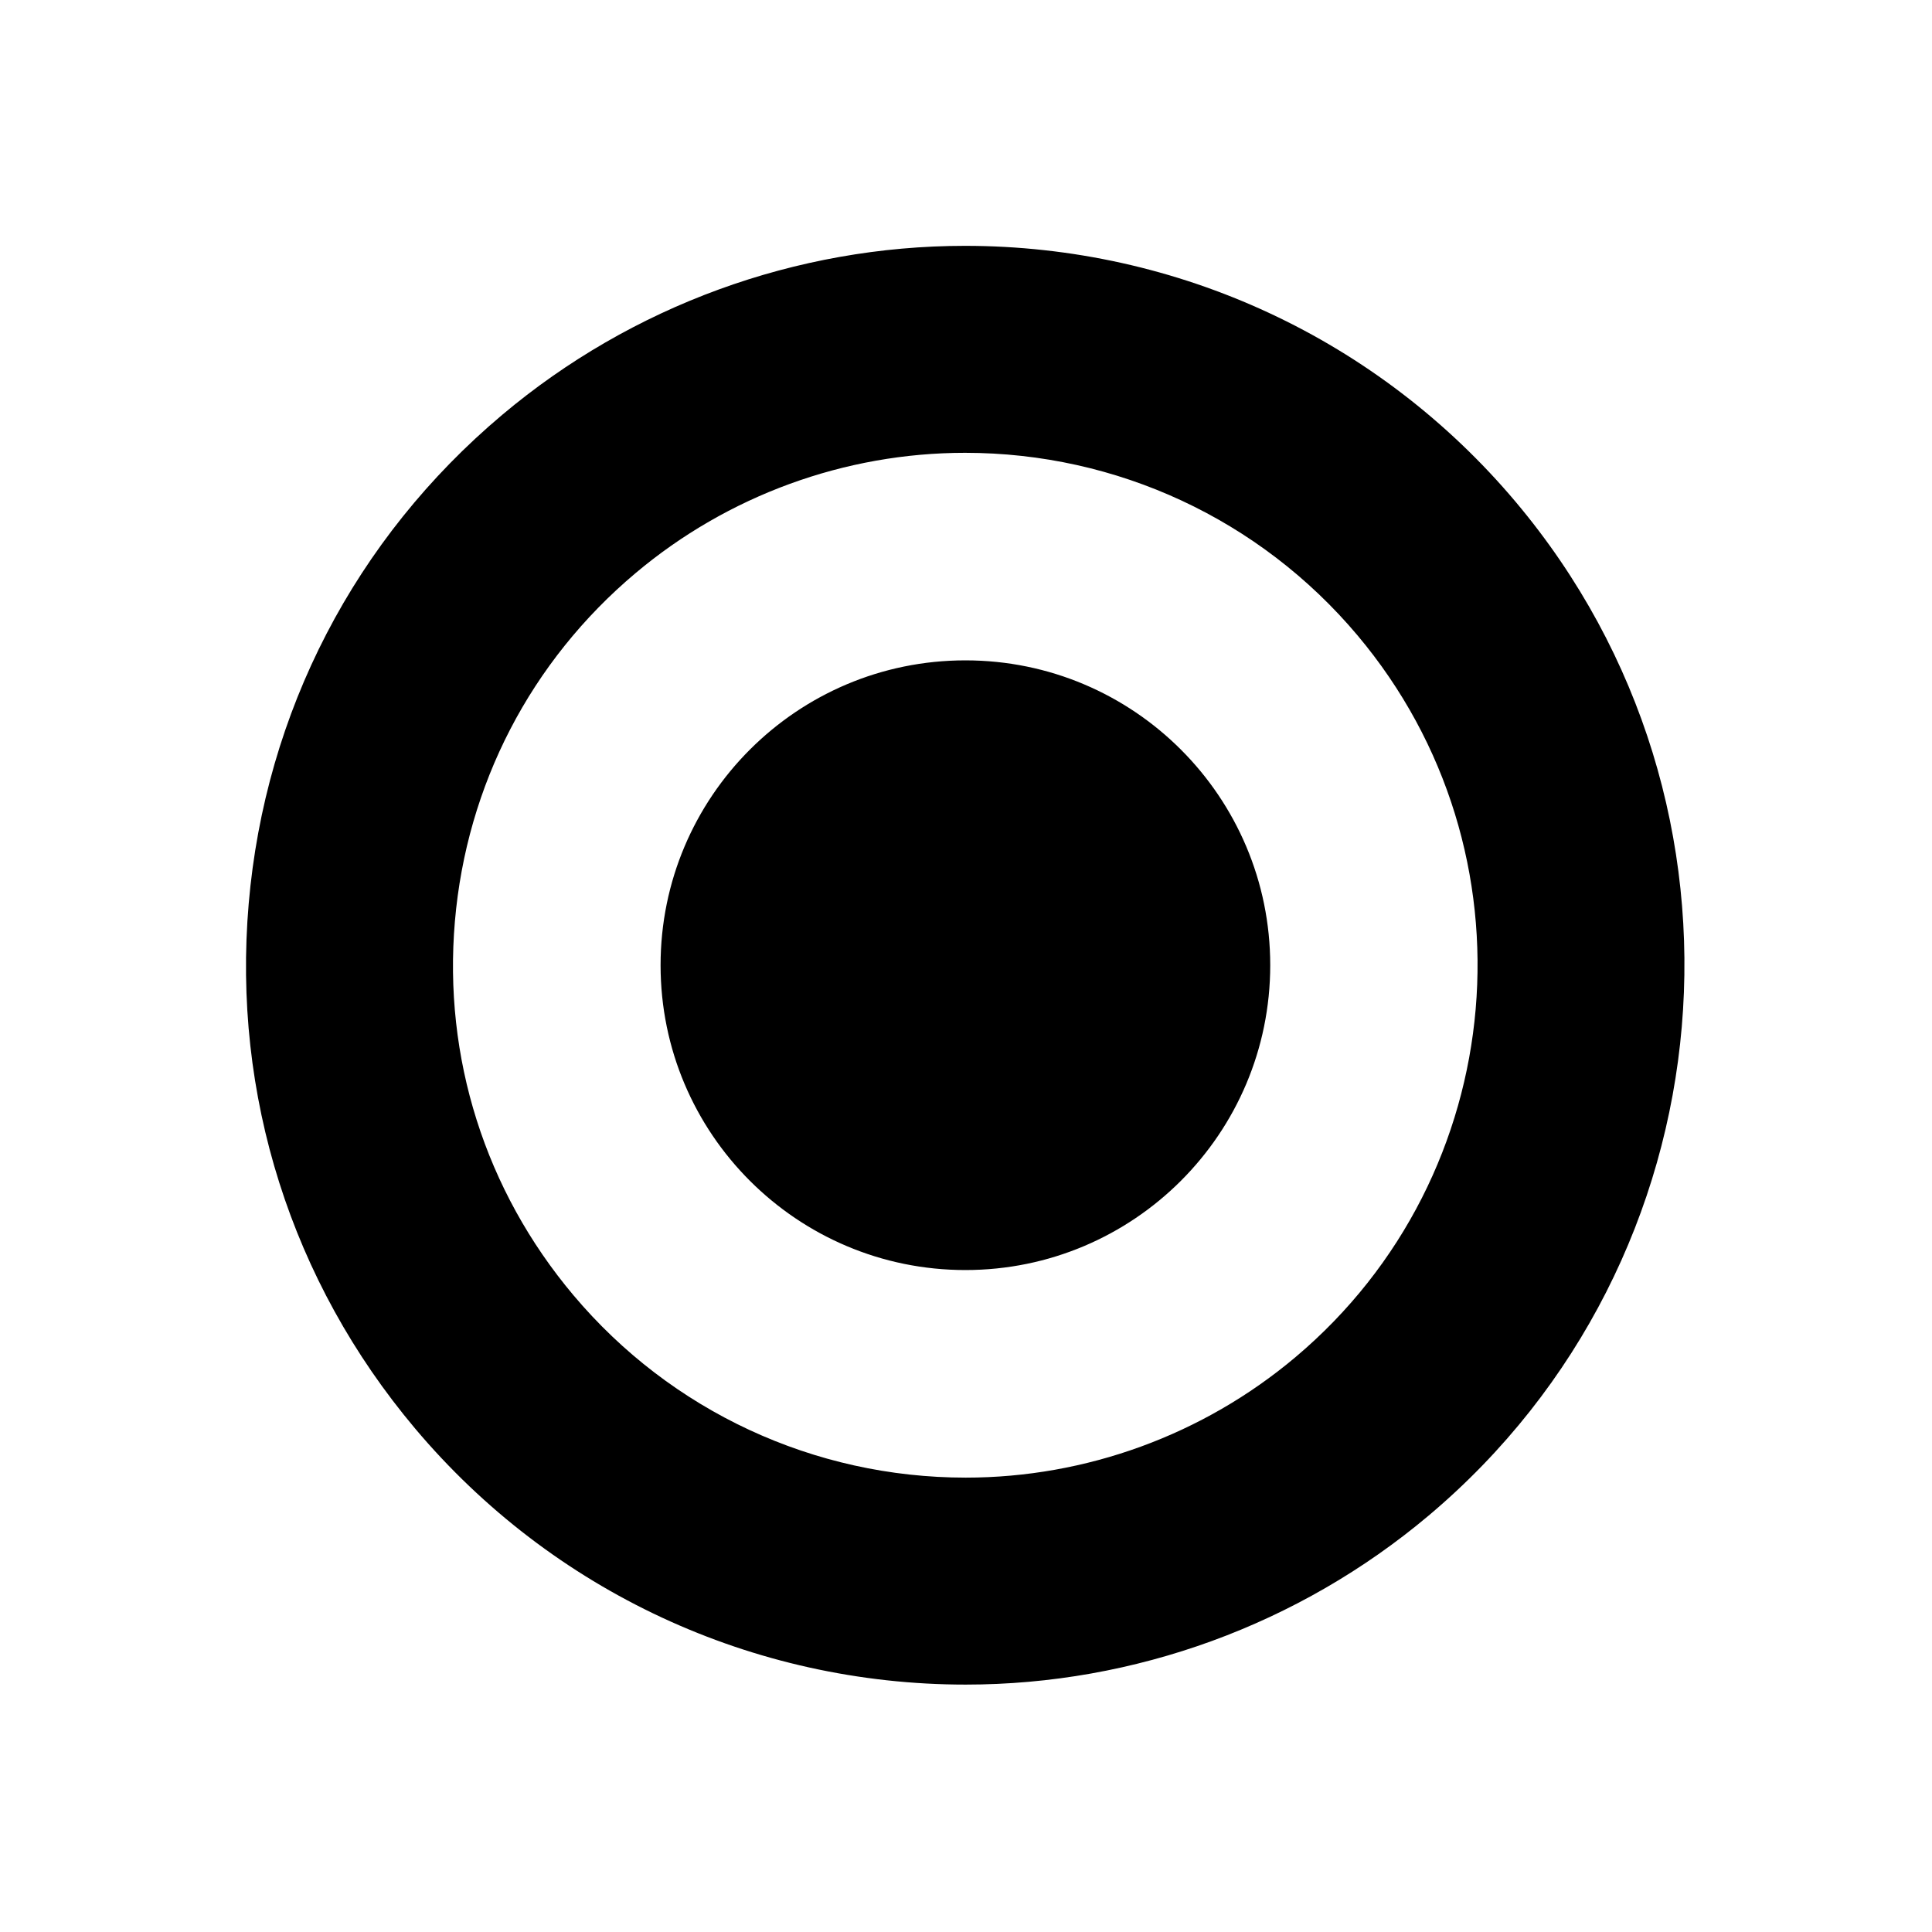 <svg clip-rule="evenodd" fill-rule="evenodd" stroke-linejoin="round" stroke-miterlimit="2" viewBox="0 0 834 834" xmlns="http://www.w3.org/2000/svg"><path d="m275.441 260.286c-13.294 11.188-30.165 17.35-47.509 17.35-21.873 0-42.484-9.587-56.551-26.302-12.702-15.092-18.767-34.226-17.076-53.881 1.689-19.654 10.932-37.474 26.027-50.177 13.29-11.187 30.164-17.349 47.507-17.349 21.872 0 42.482 9.585 56.549 26.298 26.222 31.157 22.209 77.838-8.947 104.061m31.771-123.27c-19.75-23.462-48.679-36.92-79.373-36.92-24.363 0-48.056 8.651-66.716 24.358-21.189 17.832-34.167 42.85-36.537 70.443-2.376 27.594 6.139 54.459 23.971 75.646 19.75 23.465 48.679 36.923 79.375 36.923 24.362 0 48.054-8.651 66.719-24.357 43.737-36.814 49.373-102.352 12.561-146.093m-79.327 22.825c-24.266 0-43.935 19.673-43.935 43.938 0 24.267 19.669 43.937 43.935 43.937s43.936-19.67 43.936-43.937c0-24.265-19.67-43.938-43.936-43.938" fill-rule="nonzero" transform="matrix(2.995 0 0 2.995 -265.774 -193.662)"/></svg>